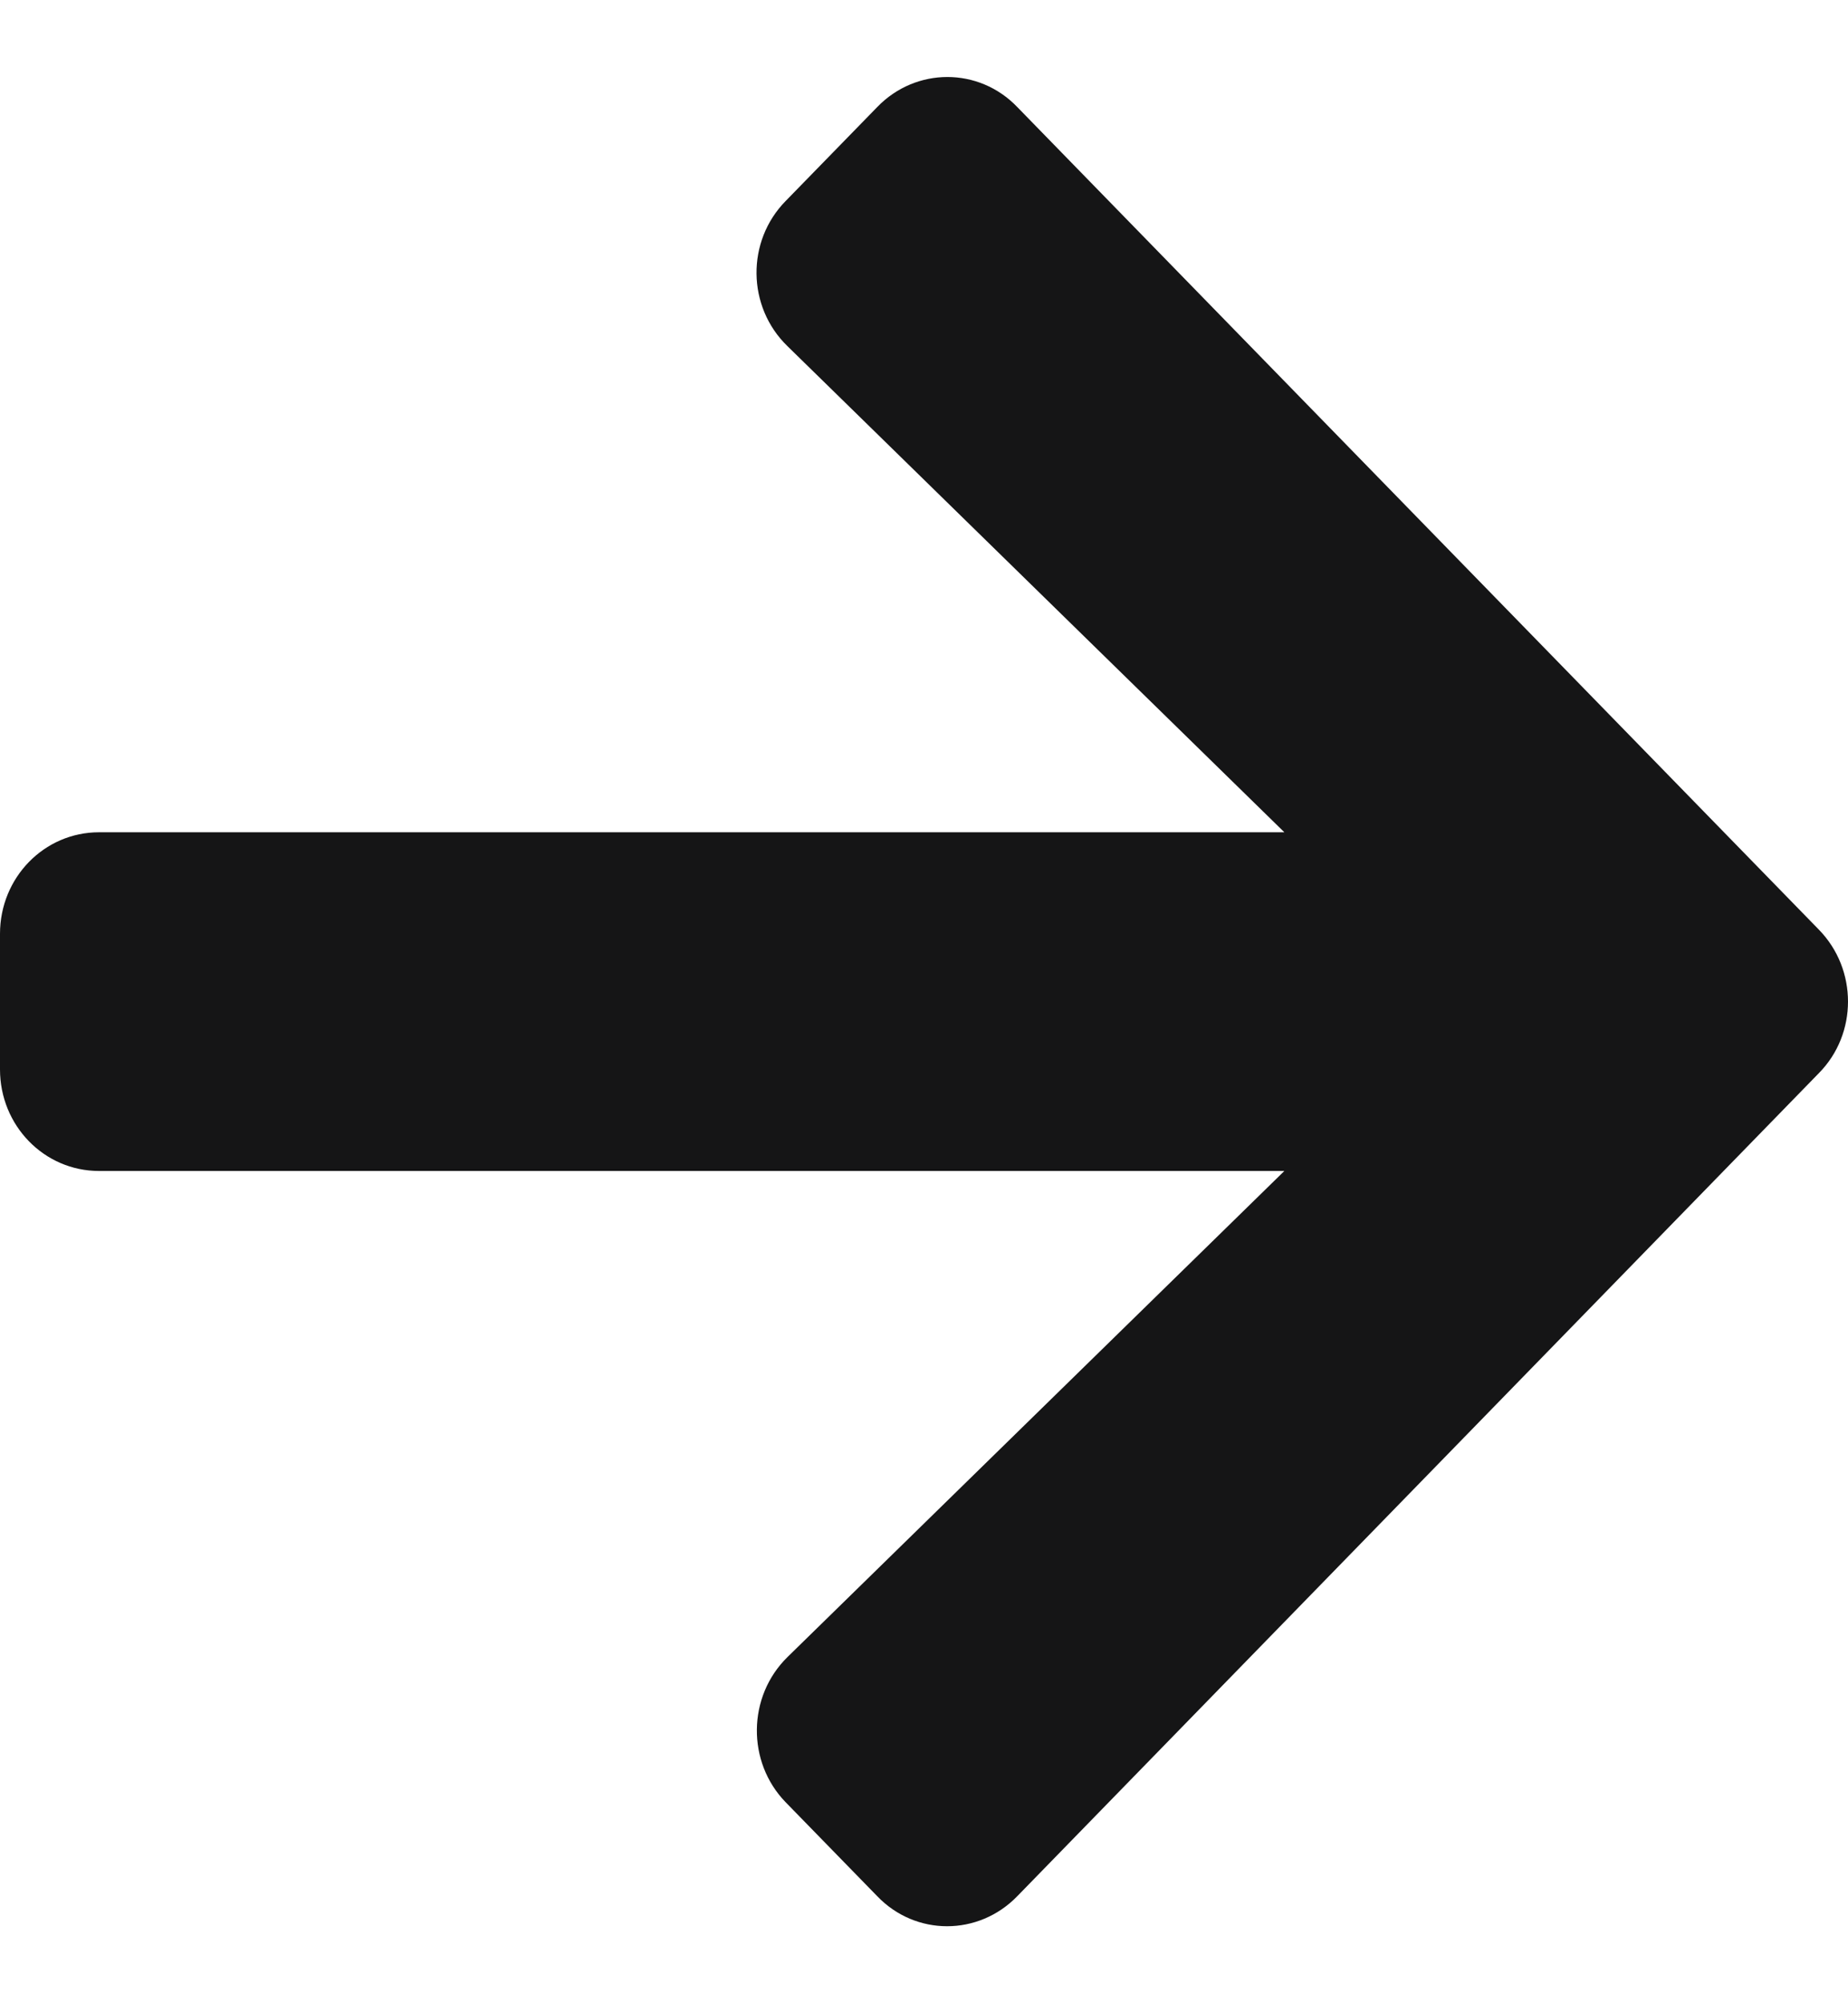 <svg width="12" height="13" viewBox="0 0 12 13" fill="none" xmlns="http://www.w3.org/2000/svg">
<path d="M6.605 12.306L11.811 6.964C12.063 6.709 12.063 6.291 11.811 6.033L6.605 0.694C6.356 0.435 5.948 0.435 5.697 0.694L5.102 1.304C4.845 1.565 4.85 1.991 5.113 2.246L8.34 5.401H0.643C0.287 5.401 0 5.695 0 6.06V6.94C0 7.305 0.287 7.599 0.643 7.599H8.34L5.113 10.754C4.853 11.009 4.848 11.435 5.102 11.696L5.697 12.306C5.946 12.565 6.353 12.565 6.605 12.306Z" fill="#151516"/>
</svg>
